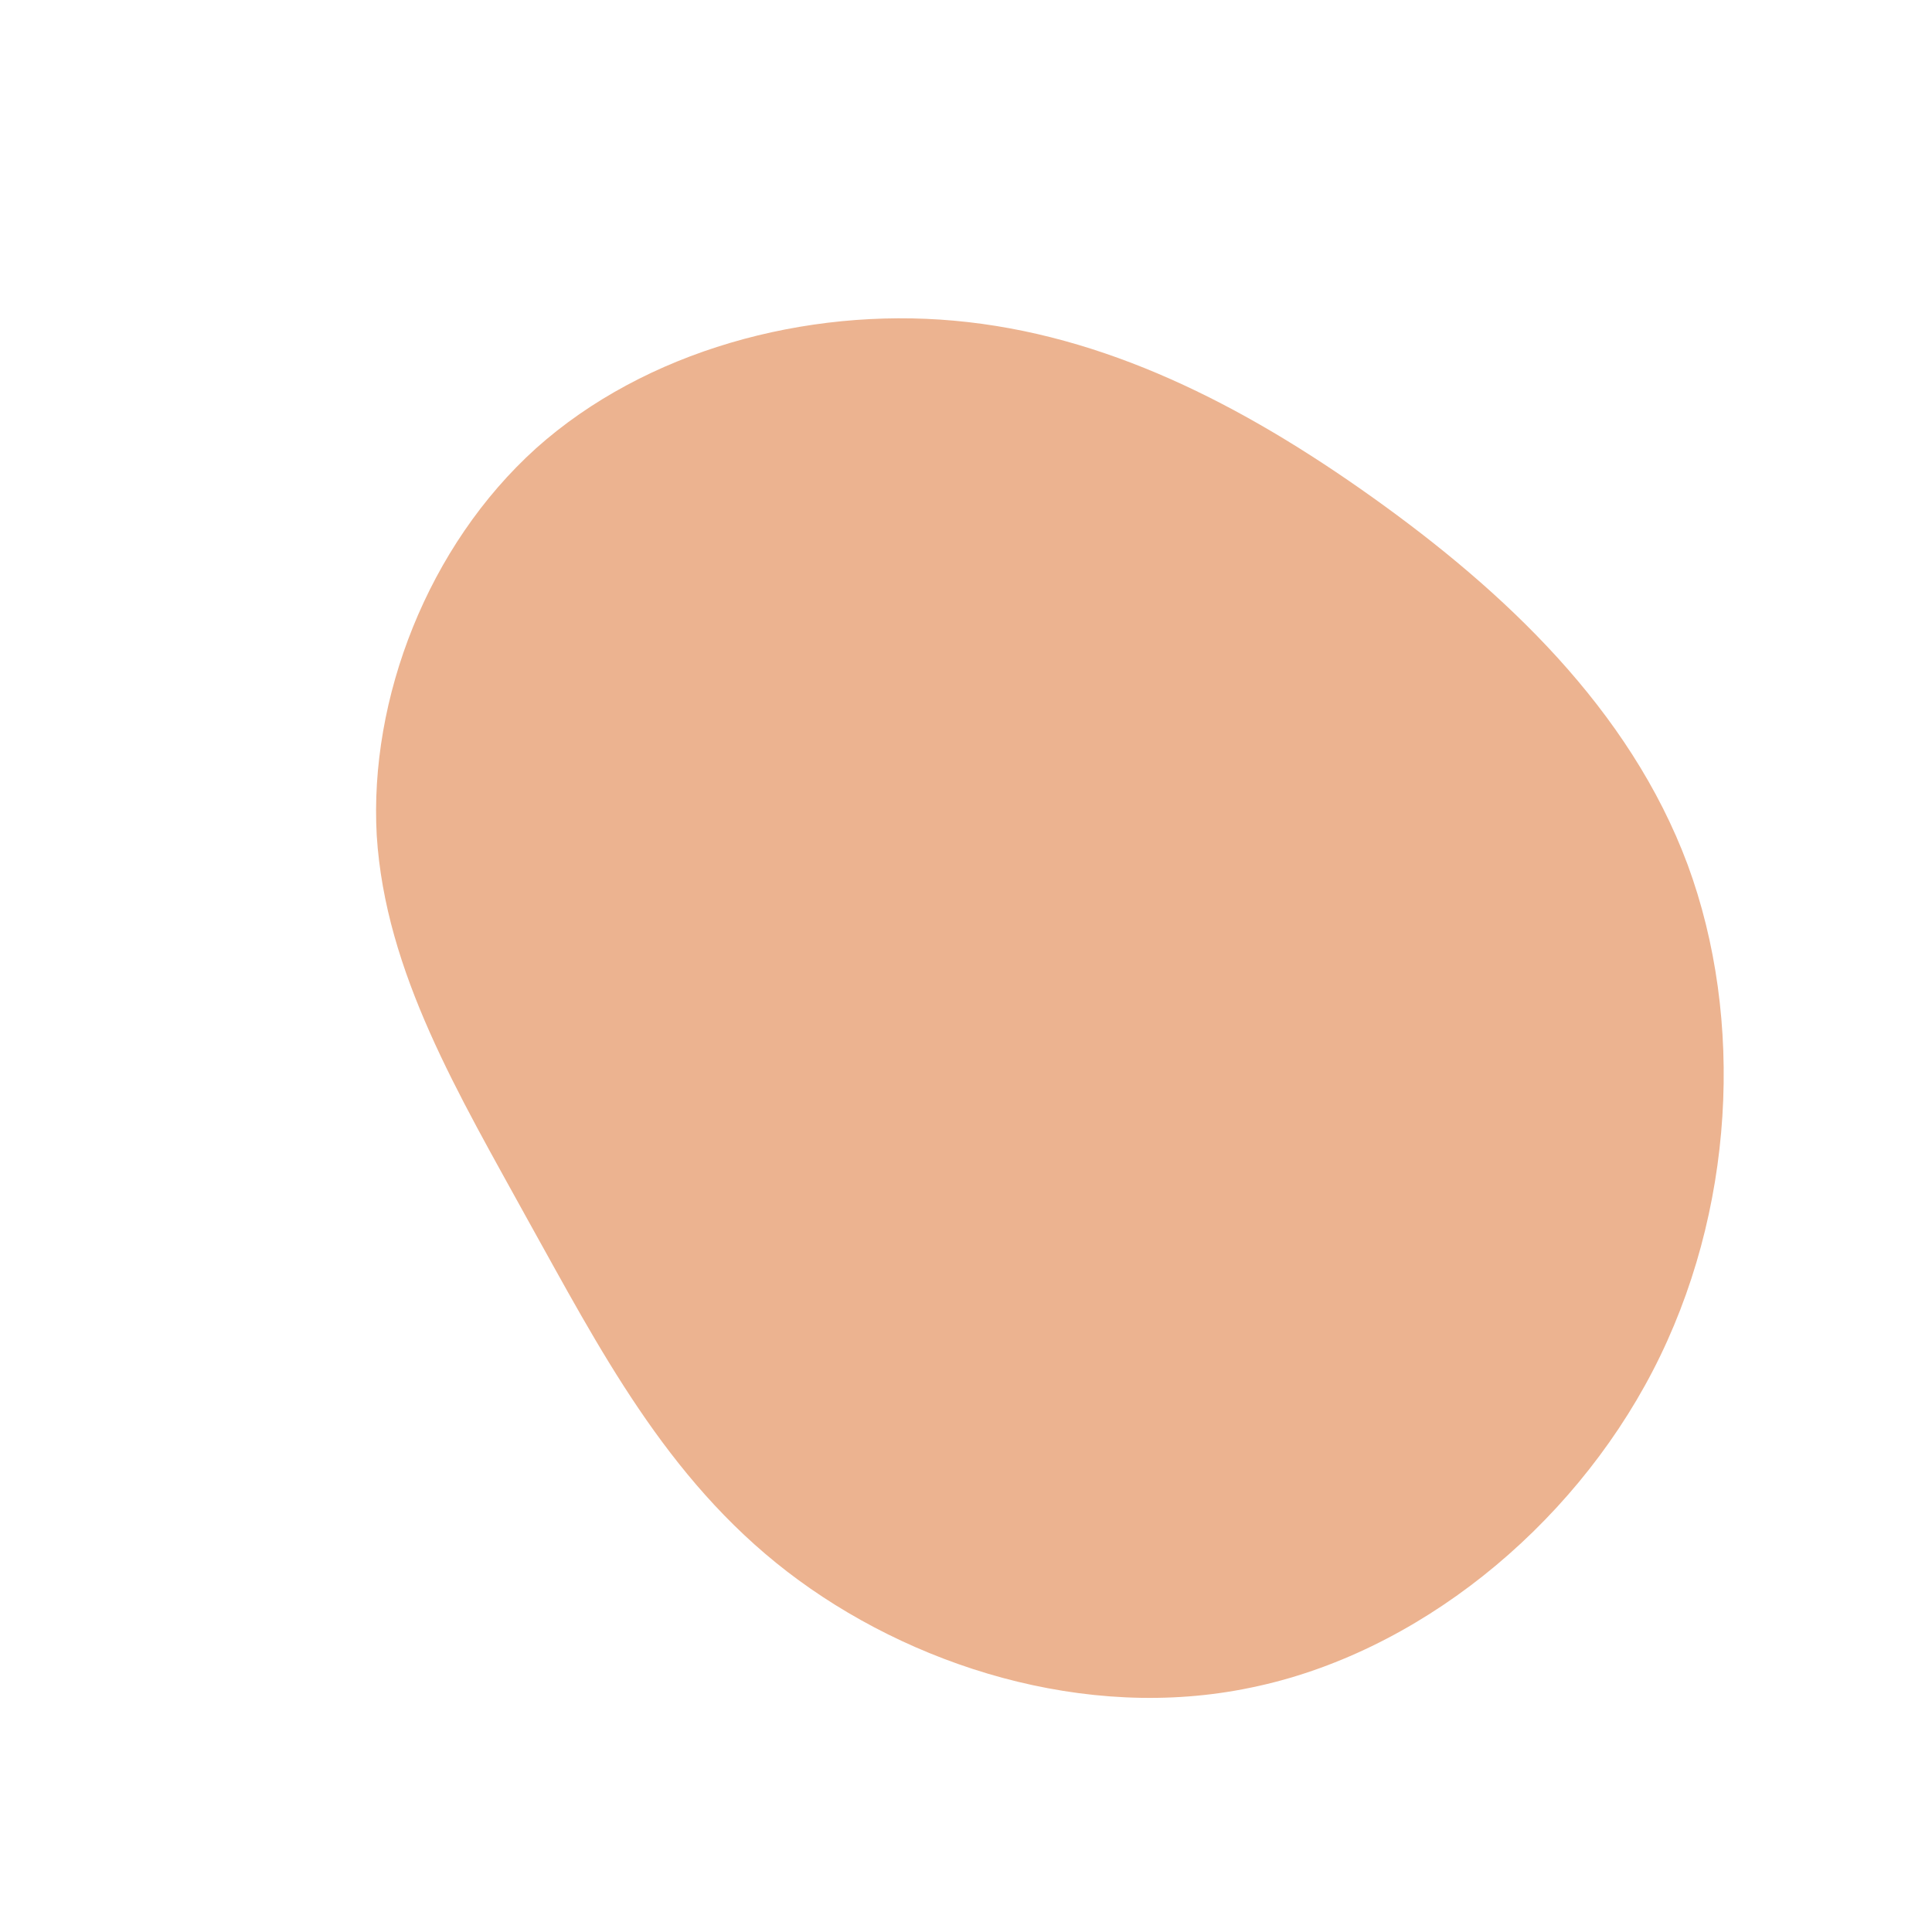 <?xml version="1.0" standalone="no"?>
<svg viewBox="0 0 200 200" xmlns="http://www.w3.org/2000/svg">
  <path fill="#ECB390" d="M42.1,-48.5C55.7,-38.8,68.7,-26.6,74.7,-10.5C80.6,5.5,79.6,25.5,71.1,41.9C62.6,58.3,46.6,71.2,29.5,74.7C12.3,78.3,-5.9,72.4,-18.5,62.7C-31.1,53,-38,39.5,-45.3,26.4C-52.5,13.3,-60.1,0.7,-61,-13.5C-61.8,-27.7,-55.7,-43.5,-44.5,-53.6C-33.2,-63.7,-16.6,-68.2,-1.2,-66.8C14.3,-65.4,28.5,-58.2,42.1,-48.5Z" transform="translate(100 100)" />
</svg>
